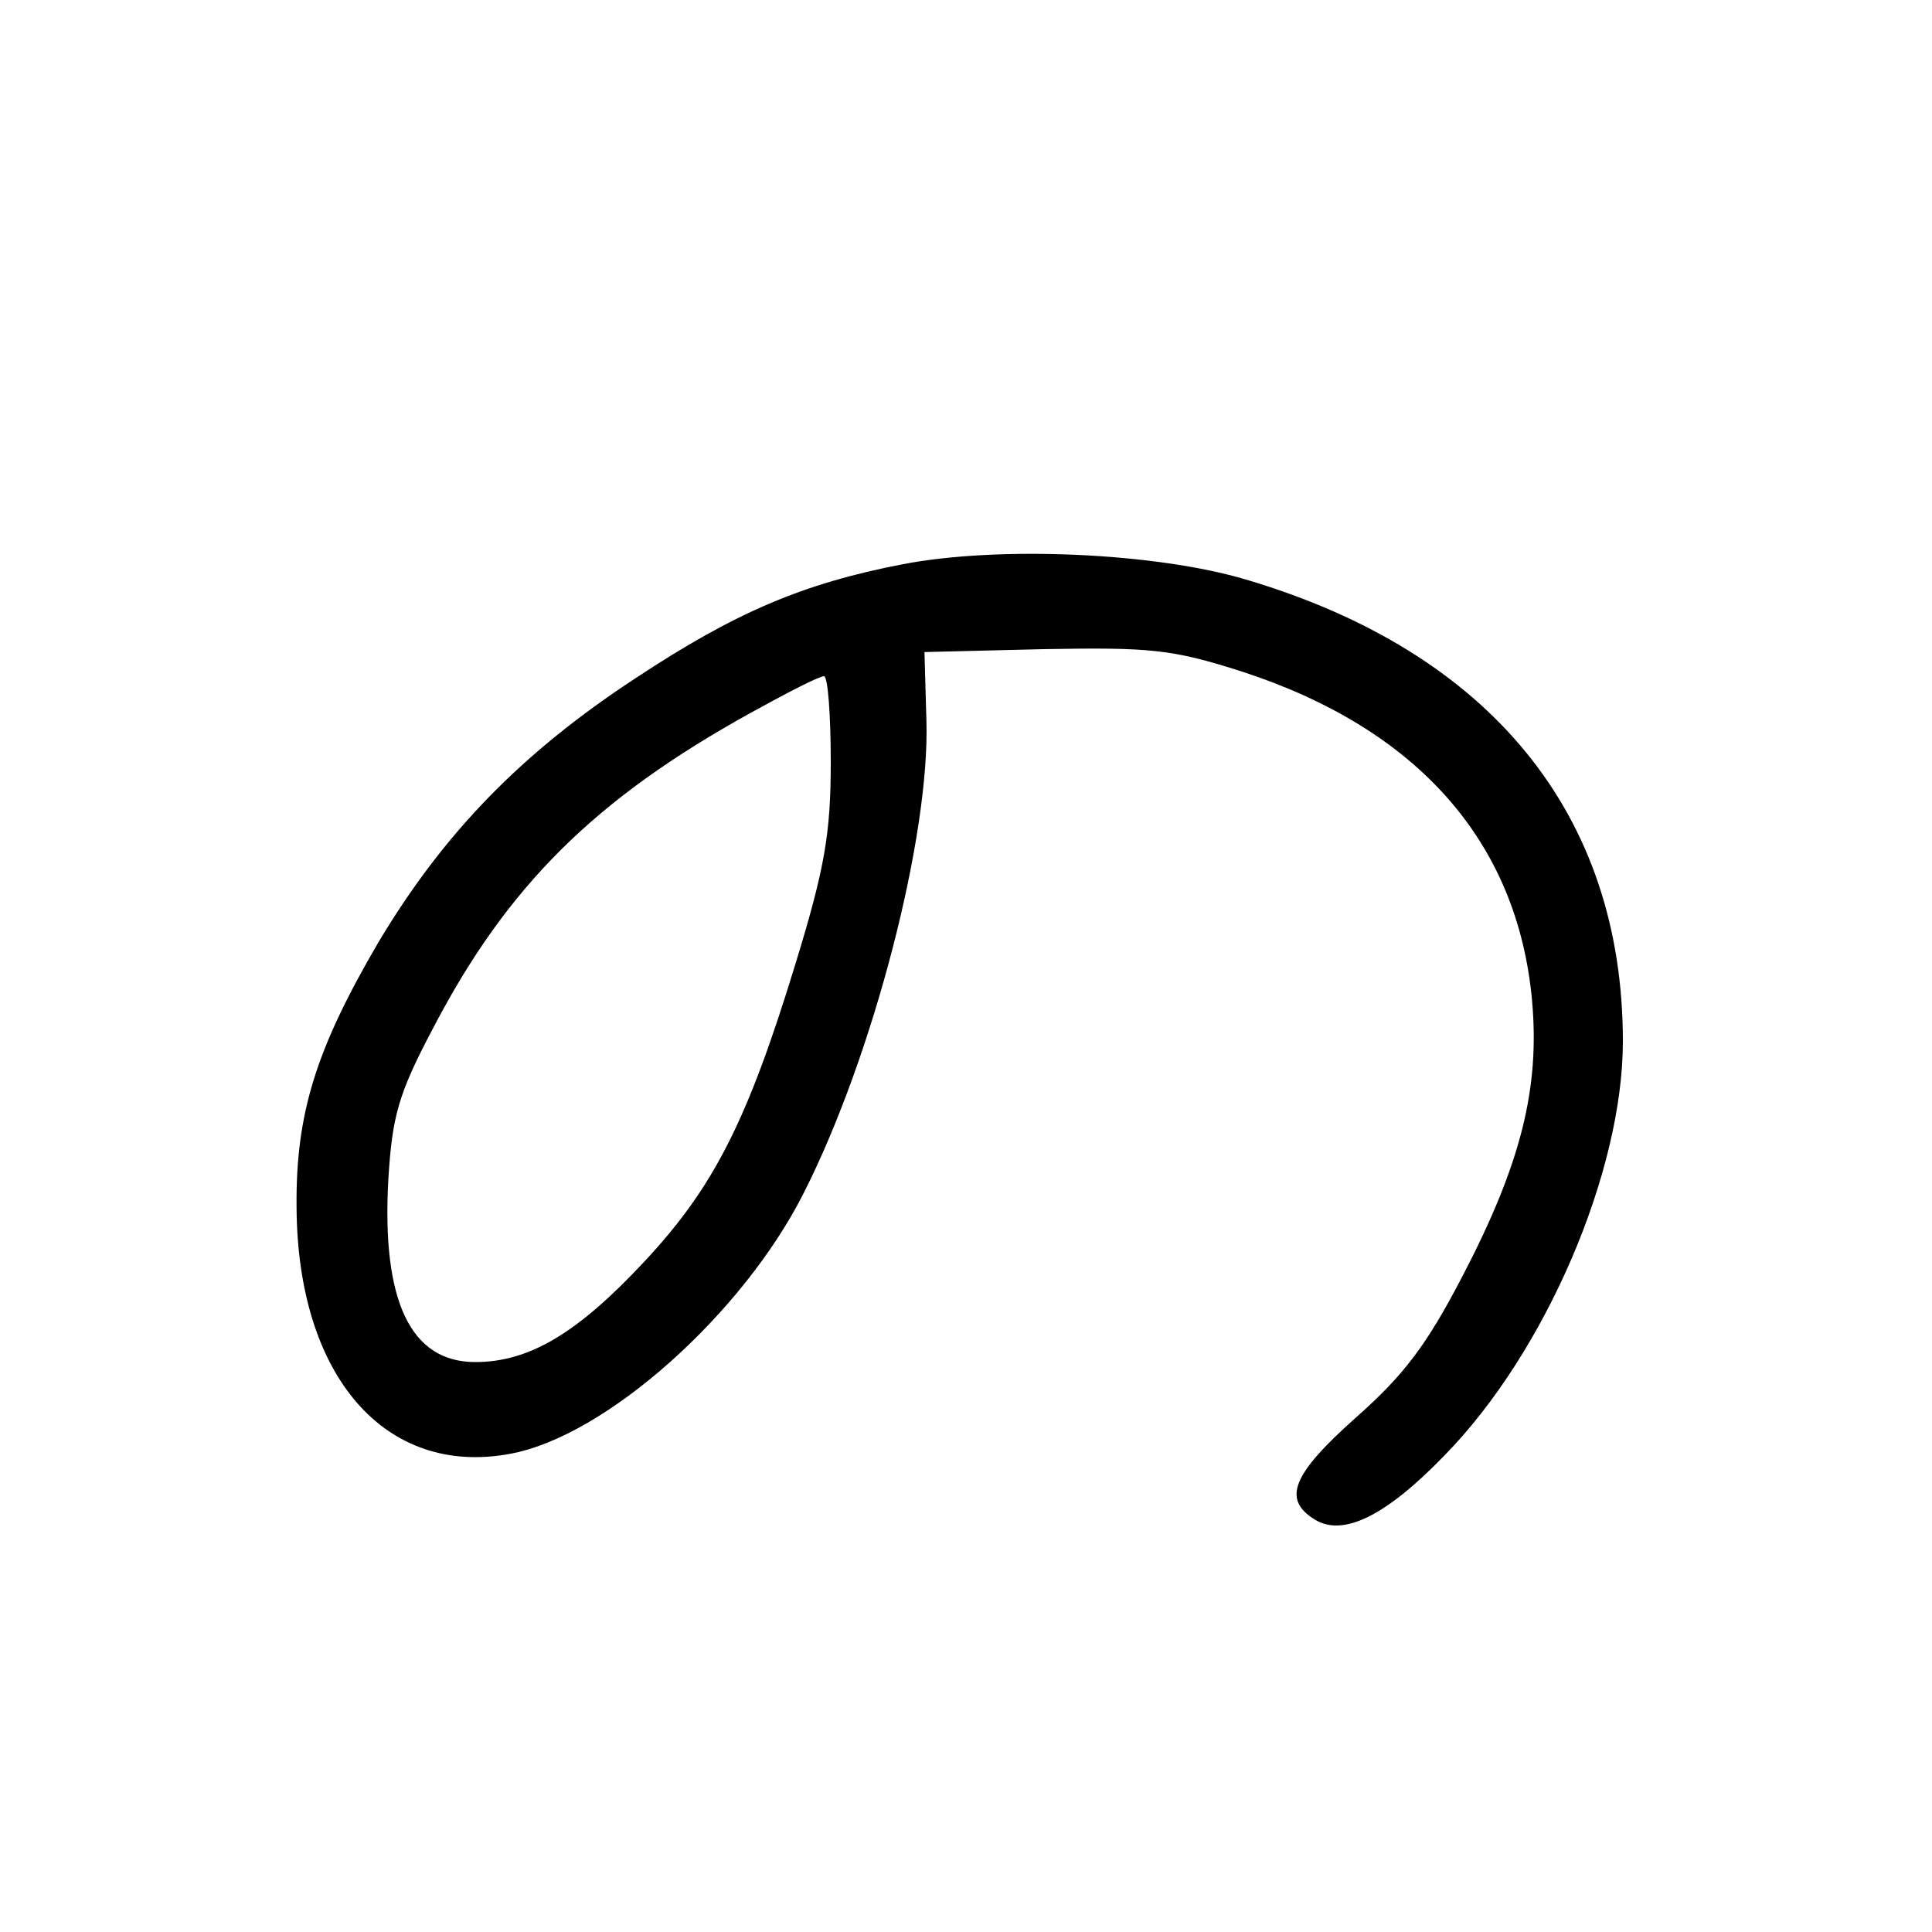 <?xml version="1.0"?>
<svg xmlns="http://www.w3.org/2000/svg" height="200pt" preserveAspectRatio="xMidYMid meet" viewBox="0 0 200 200" width="200pt">
  <g transform="matrix(.1 0 0 -.1 0 200)">
    <path d="m935 1416c-104-20-174-50-277-118-119-78-199-161-266-273-65-111-86-178-85-275 1-175 92-279 221-255 99 18 241 145 304 270 72 142 131 370 127 490l-2 70 123 3c111 2 133 0 205-23 182-59 286-176 301-341 8-90-11-168-72-285-37-71-60-102-111-147-65-58-76-84-42-105 29-18 73 3 134 66 105 107 185 294 185 429 0 235-137 403-390 478-94 28-256 35-355 16zm-75-205c0-73-6-109-36-207-50-164-85-233-157-310-69-74-119-104-175-104-67 0-97 63-90 189 4 65 10 88 46 156 77 148 168 238 329 327 38 21 71 38 76 38 4 0 7-40 7-89z"/>
  </g>
</svg>
